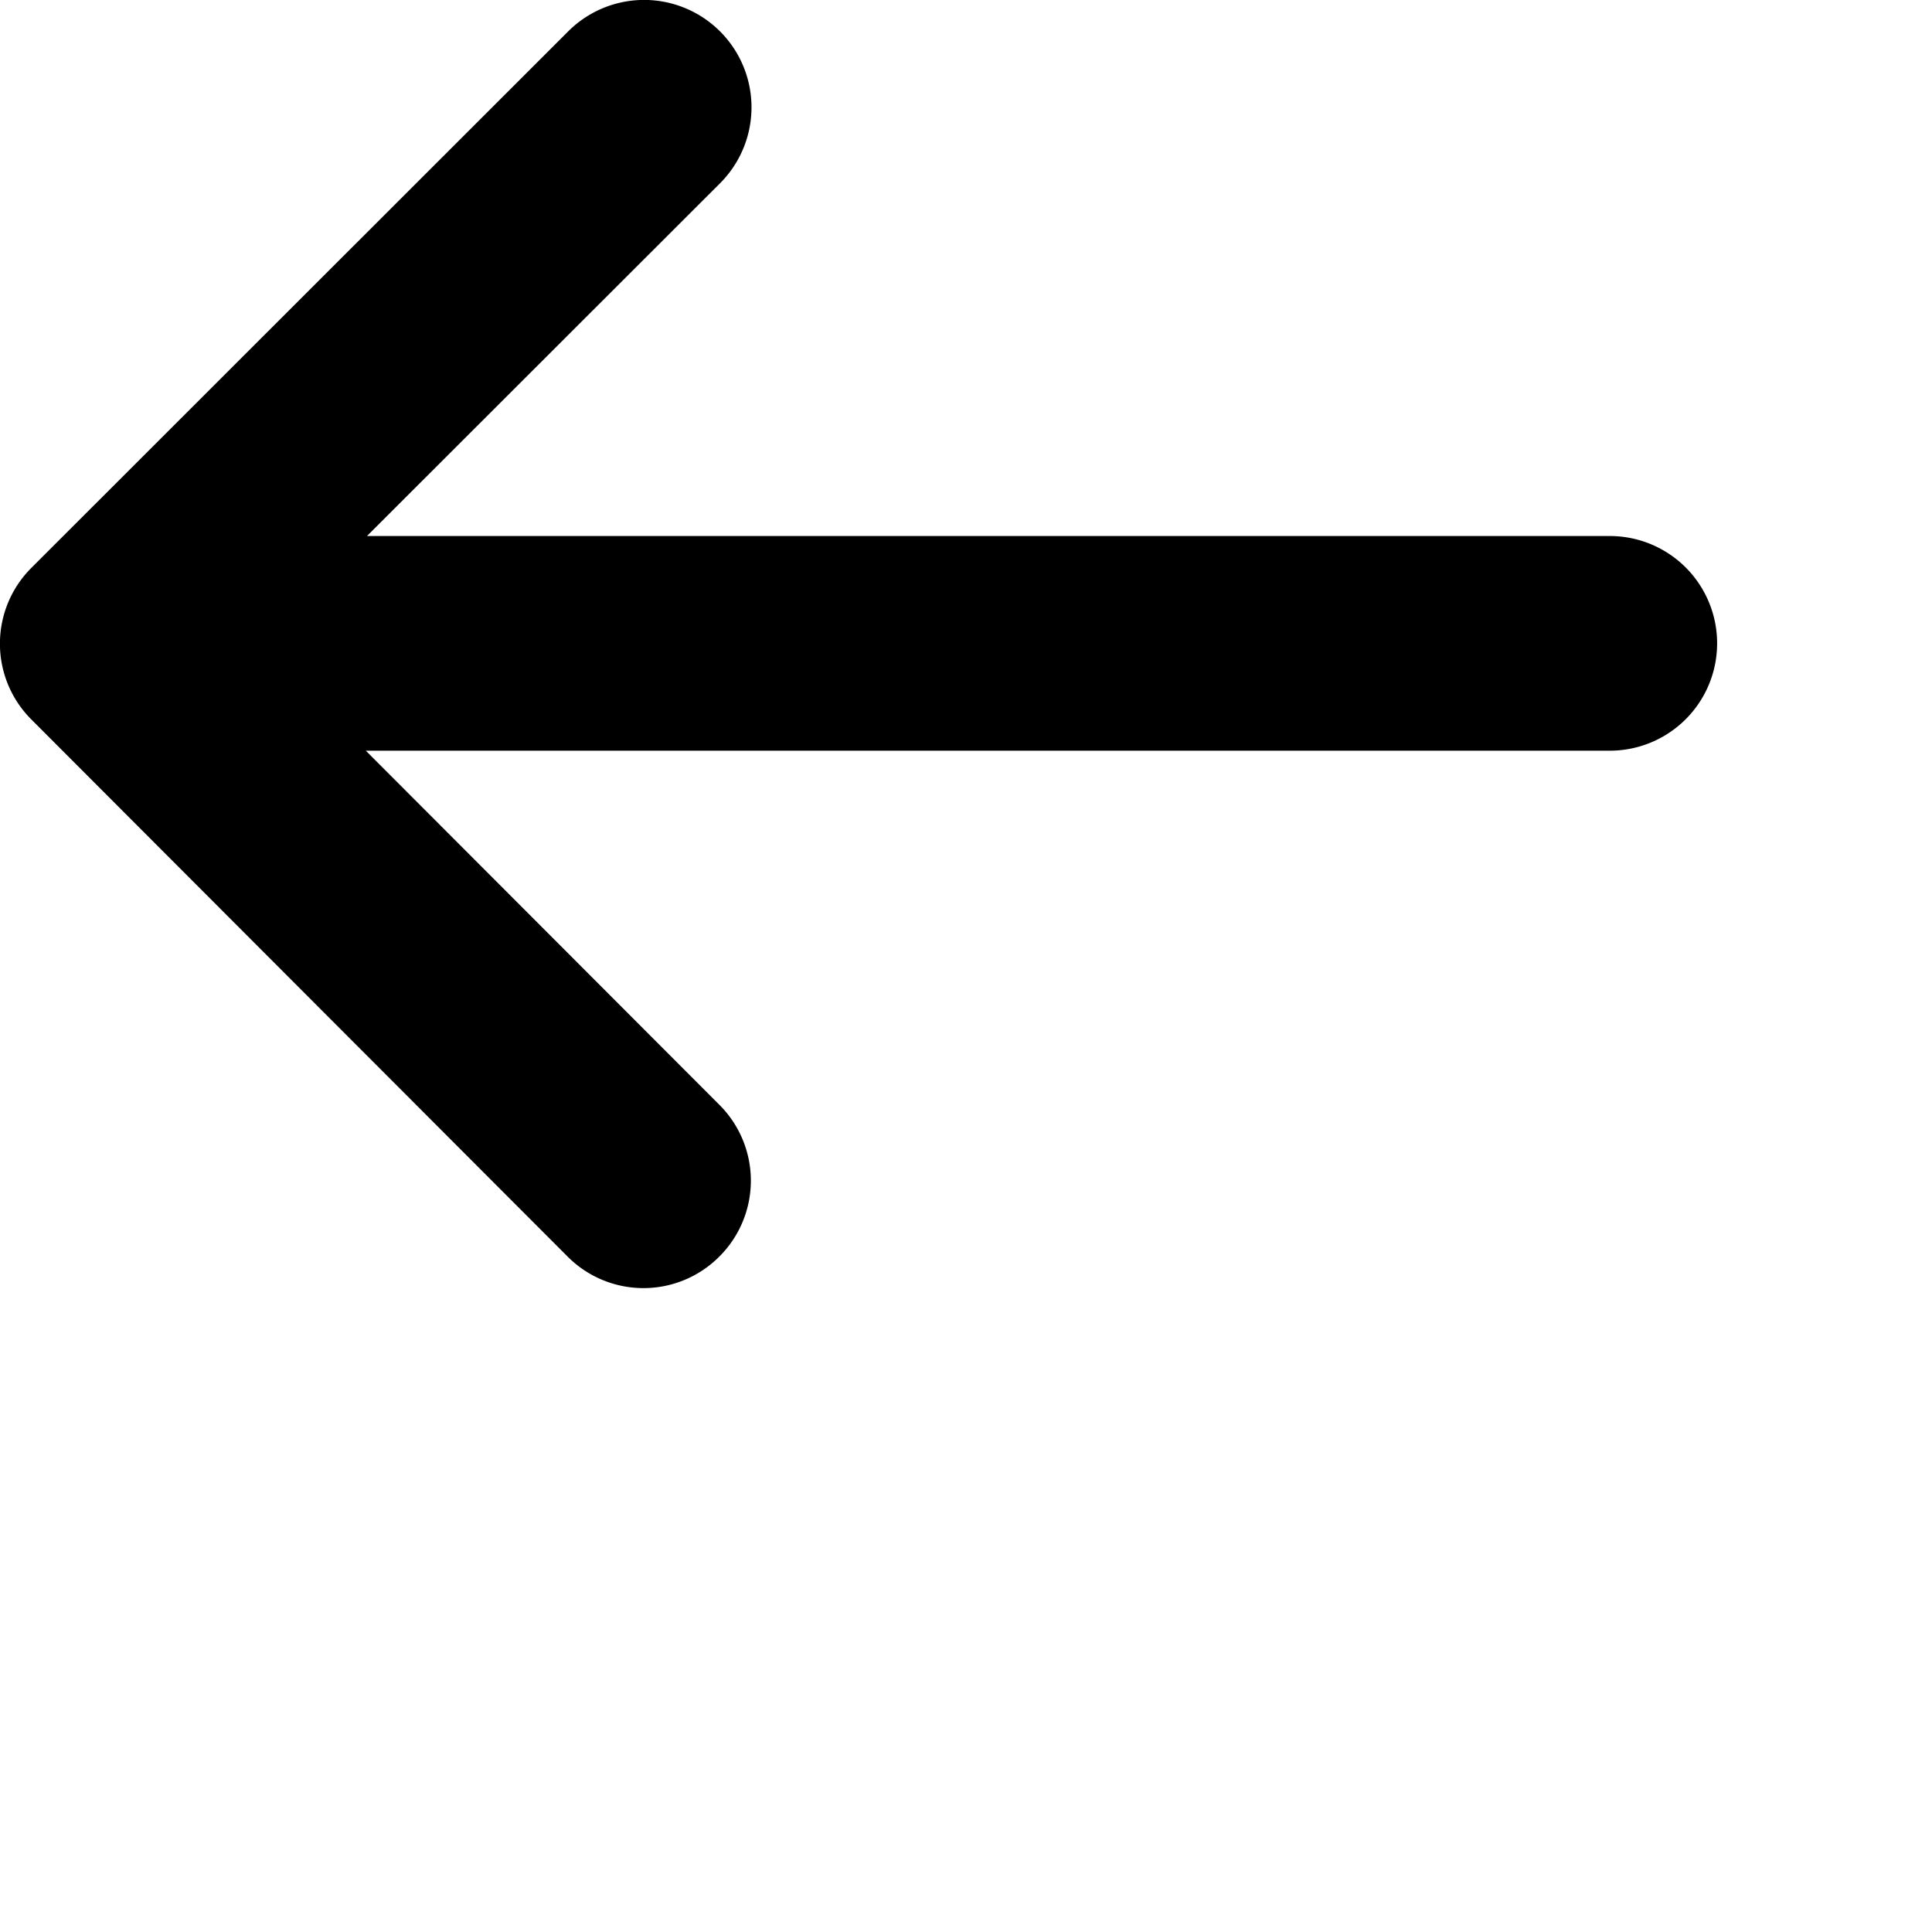 <svg width="18" height="18" viewBox="0 0 18 18" xmlns="http://www.w3.org/2000/svg"><path d="M15 4.994H3.419l3.29-3.287A1 1 0 1 0 5.293.293l-5 4.997a.998.998 0 0 0-.002 1.412l4.996 5.004a.997.997 0 0 0 1.414.002.998.998 0 0 0 .002-1.414l-3.295-3.3h11.59a1 1 0 1 0 0-2" fill-rule="evenodd"/></svg>